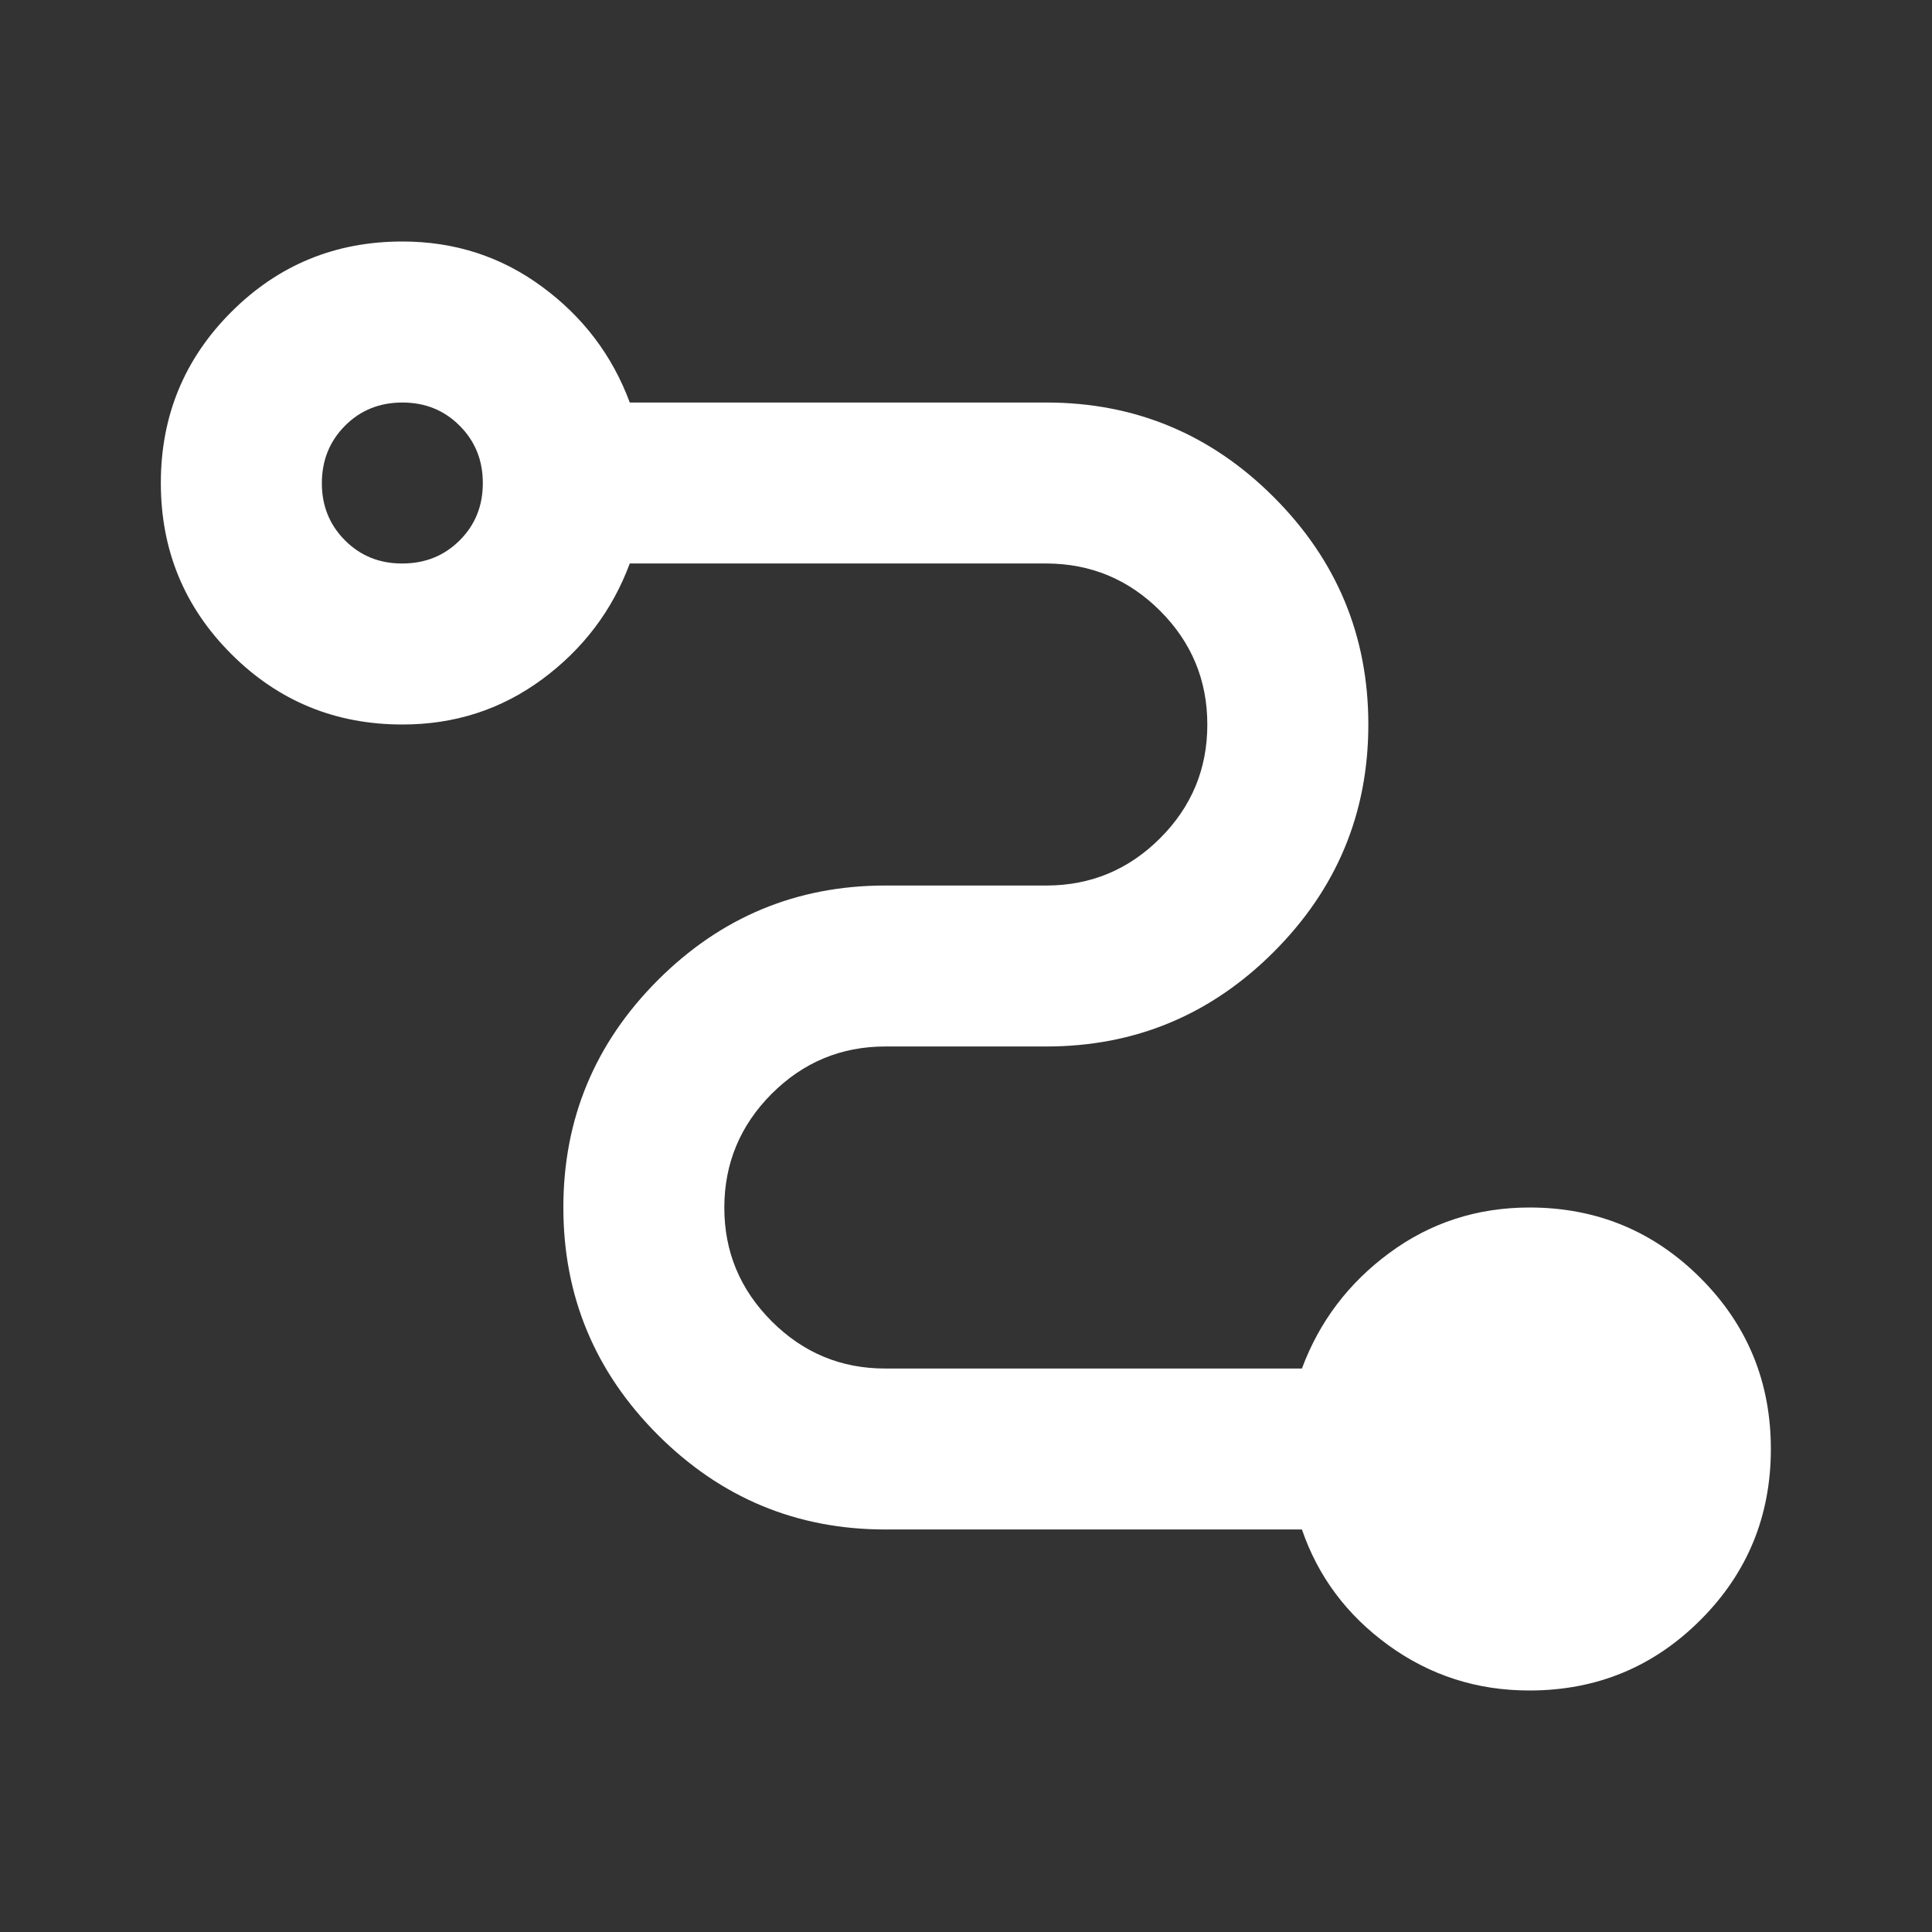 <svg width="32" height="32" viewBox="0 0 32 32" fill="none" xmlns="http://www.w3.org/2000/svg">
<rect x="0" y="0" width="32" height="32" fill="#333333" stroke="none"/>
<path d="M25.331 28C24.464 28 23.686 27.75 22.997 27.251C22.308 26.751 21.831 26.112 21.564 25.333H14.664C13.197 25.333 11.942 24.811 10.897 23.767C9.853 22.722 9.331 21.467 9.331 20C9.331 18.533 9.853 17.278 10.897 16.233C11.942 15.189 13.197 14.667 14.664 14.667H17.331C18.064 14.667 18.692 14.406 19.215 13.884C19.737 13.362 19.998 12.734 19.997 12C19.997 11.266 19.736 10.638 19.215 10.117C18.694 9.596 18.066 9.335 17.331 9.333H10.431C10.142 10.111 9.658 10.75 8.98 11.251C8.302 11.751 7.53 12.001 6.664 12C5.553 12 4.609 11.611 3.831 10.833C3.053 10.056 2.664 9.111 2.664 8C2.664 6.889 3.053 5.944 3.831 5.167C4.609 4.389 5.553 4 6.664 4C7.531 4 8.303 4.25 8.981 4.751C9.66 5.251 10.143 5.89 10.431 6.667H17.331C18.797 6.667 20.053 7.189 21.097 8.233C22.142 9.278 22.664 10.533 22.664 12C22.664 13.467 22.142 14.722 21.097 15.767C20.053 16.811 18.797 17.333 17.331 17.333H14.664C13.931 17.333 13.303 17.595 12.781 18.117C12.26 18.64 11.998 19.268 11.997 20C11.996 20.732 12.258 21.36 12.781 21.884C13.305 22.408 13.932 22.668 14.664 22.667H21.564C21.853 21.889 22.337 21.25 23.015 20.751C23.693 20.251 24.465 20.001 25.331 20C26.442 20 27.386 20.389 28.164 21.167C28.942 21.944 29.331 22.889 29.331 24C29.331 25.111 28.942 26.056 28.164 26.833C27.386 27.611 26.442 28 25.331 28ZM6.664 9.333C7.042 9.333 7.359 9.205 7.615 8.949C7.871 8.693 7.998 8.377 7.997 8C7.997 7.623 7.869 7.307 7.613 7.051C7.358 6.795 7.042 6.667 6.664 6.667C6.286 6.667 5.97 6.795 5.715 7.051C5.46 7.307 5.332 7.623 5.331 8C5.33 8.377 5.458 8.694 5.715 8.951C5.972 9.208 6.288 9.335 6.664 9.333Z" fill="white"/>
</svg>
